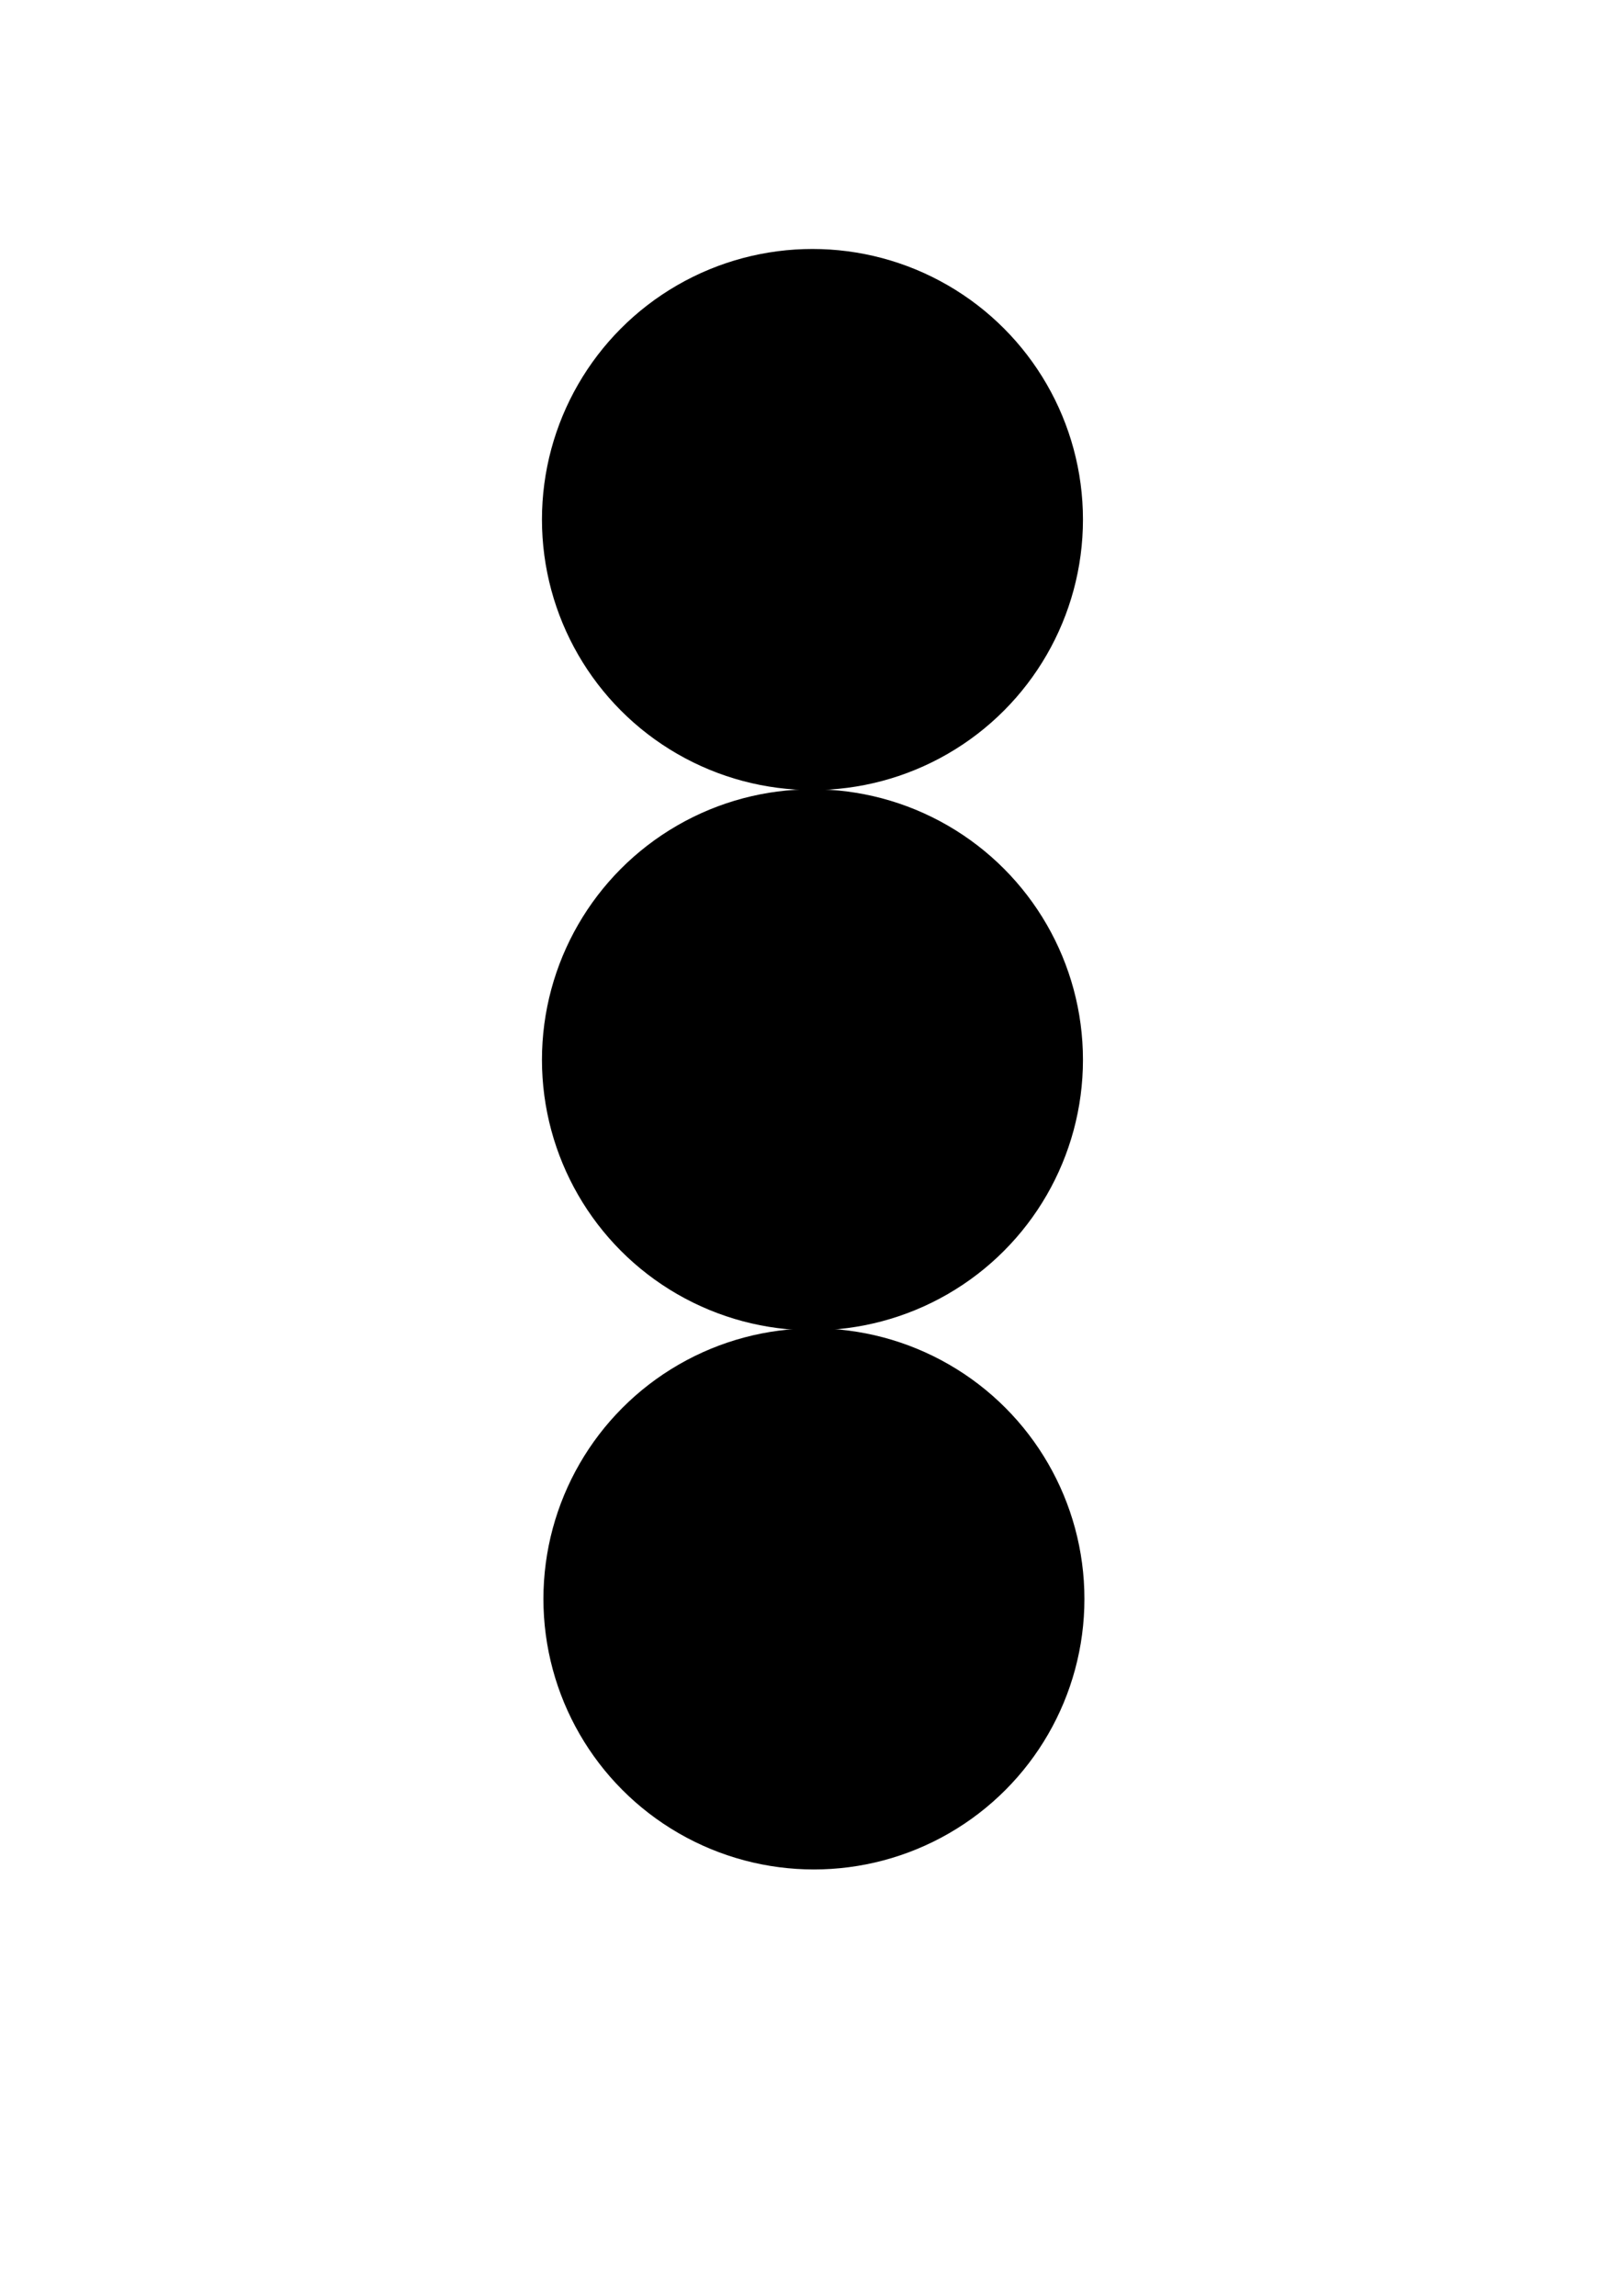 <?xml version="1.0" encoding="UTF-8" standalone="no"?>
<!-- Created with Inkscape (http://www.inkscape.org/) -->

<svg
   width="210mm"
   height="297mm"
   viewBox="0 0 210 297"
   version="1.1"
   id="svg468"
   inkscape:version="1.1.1 (3bf5ae0d25, 2021-09-20)"
   sodipodi:docname="vertical_layout.svg"
   xmlns:inkscape="http://www.inkscape.org/namespaces/inkscape"
   xmlns:sodipodi="http://sodipodi.sourceforge.net/DTD/sodipodi-0.dtd"
   xmlns="http://www.w3.org/2000/svg"
   xmlns:svg="http://www.w3.org/2000/svg">
  <sodipodi:namedview
     id="namedview470"
     pagecolor="#ffffff"
     bordercolor="#666666"
     borderopacity="1.0"
     inkscape:pageshadow="2"
     inkscape:pageopacity="0.0"
     inkscape:pagecheckerboard="0"
     inkscape:document-units="mm"
     showgrid="false"
     inkscape:zoom="0.77771465"
     inkscape:cx="131.79641"
     inkscape:cy="561.25984"
     inkscape:window-width="2560"
     inkscape:window-height="1377"
     inkscape:window-x="-8"
     inkscape:window-y="-8"
     inkscape:window-maximized="1"
     inkscape:current-layer="layer1" />
  <defs
     id="defs465" />
  <g
     inkscape:label="레이어 1"
     inkscape:groupmode="layer"
     id="layer1">
    <rect
       style="fill:none;fill-rule:evenodd;stroke-width:0.292"
       id="rect494"
       width="210"
       height="210"
       x="0"
       y="31.979" />
    <circle
       style="fill:#000000;stroke-width:0.296"
       id="path844-8"
       cx="105.124"
       cy="67.21"
       r="35" />
    <circle
       style="fill:#000000;stroke-width:0.296"
       id="path844-8-1-9"
       cx="105.124"
       cy="137.103"
       r="35" />
    <circle
       style="fill:#000000;stroke-width:0.296"
       id="path844-8-1-9-8"
       cx="105.313"
       cy="206.845"
       r="35" />
  </g>
</svg>
